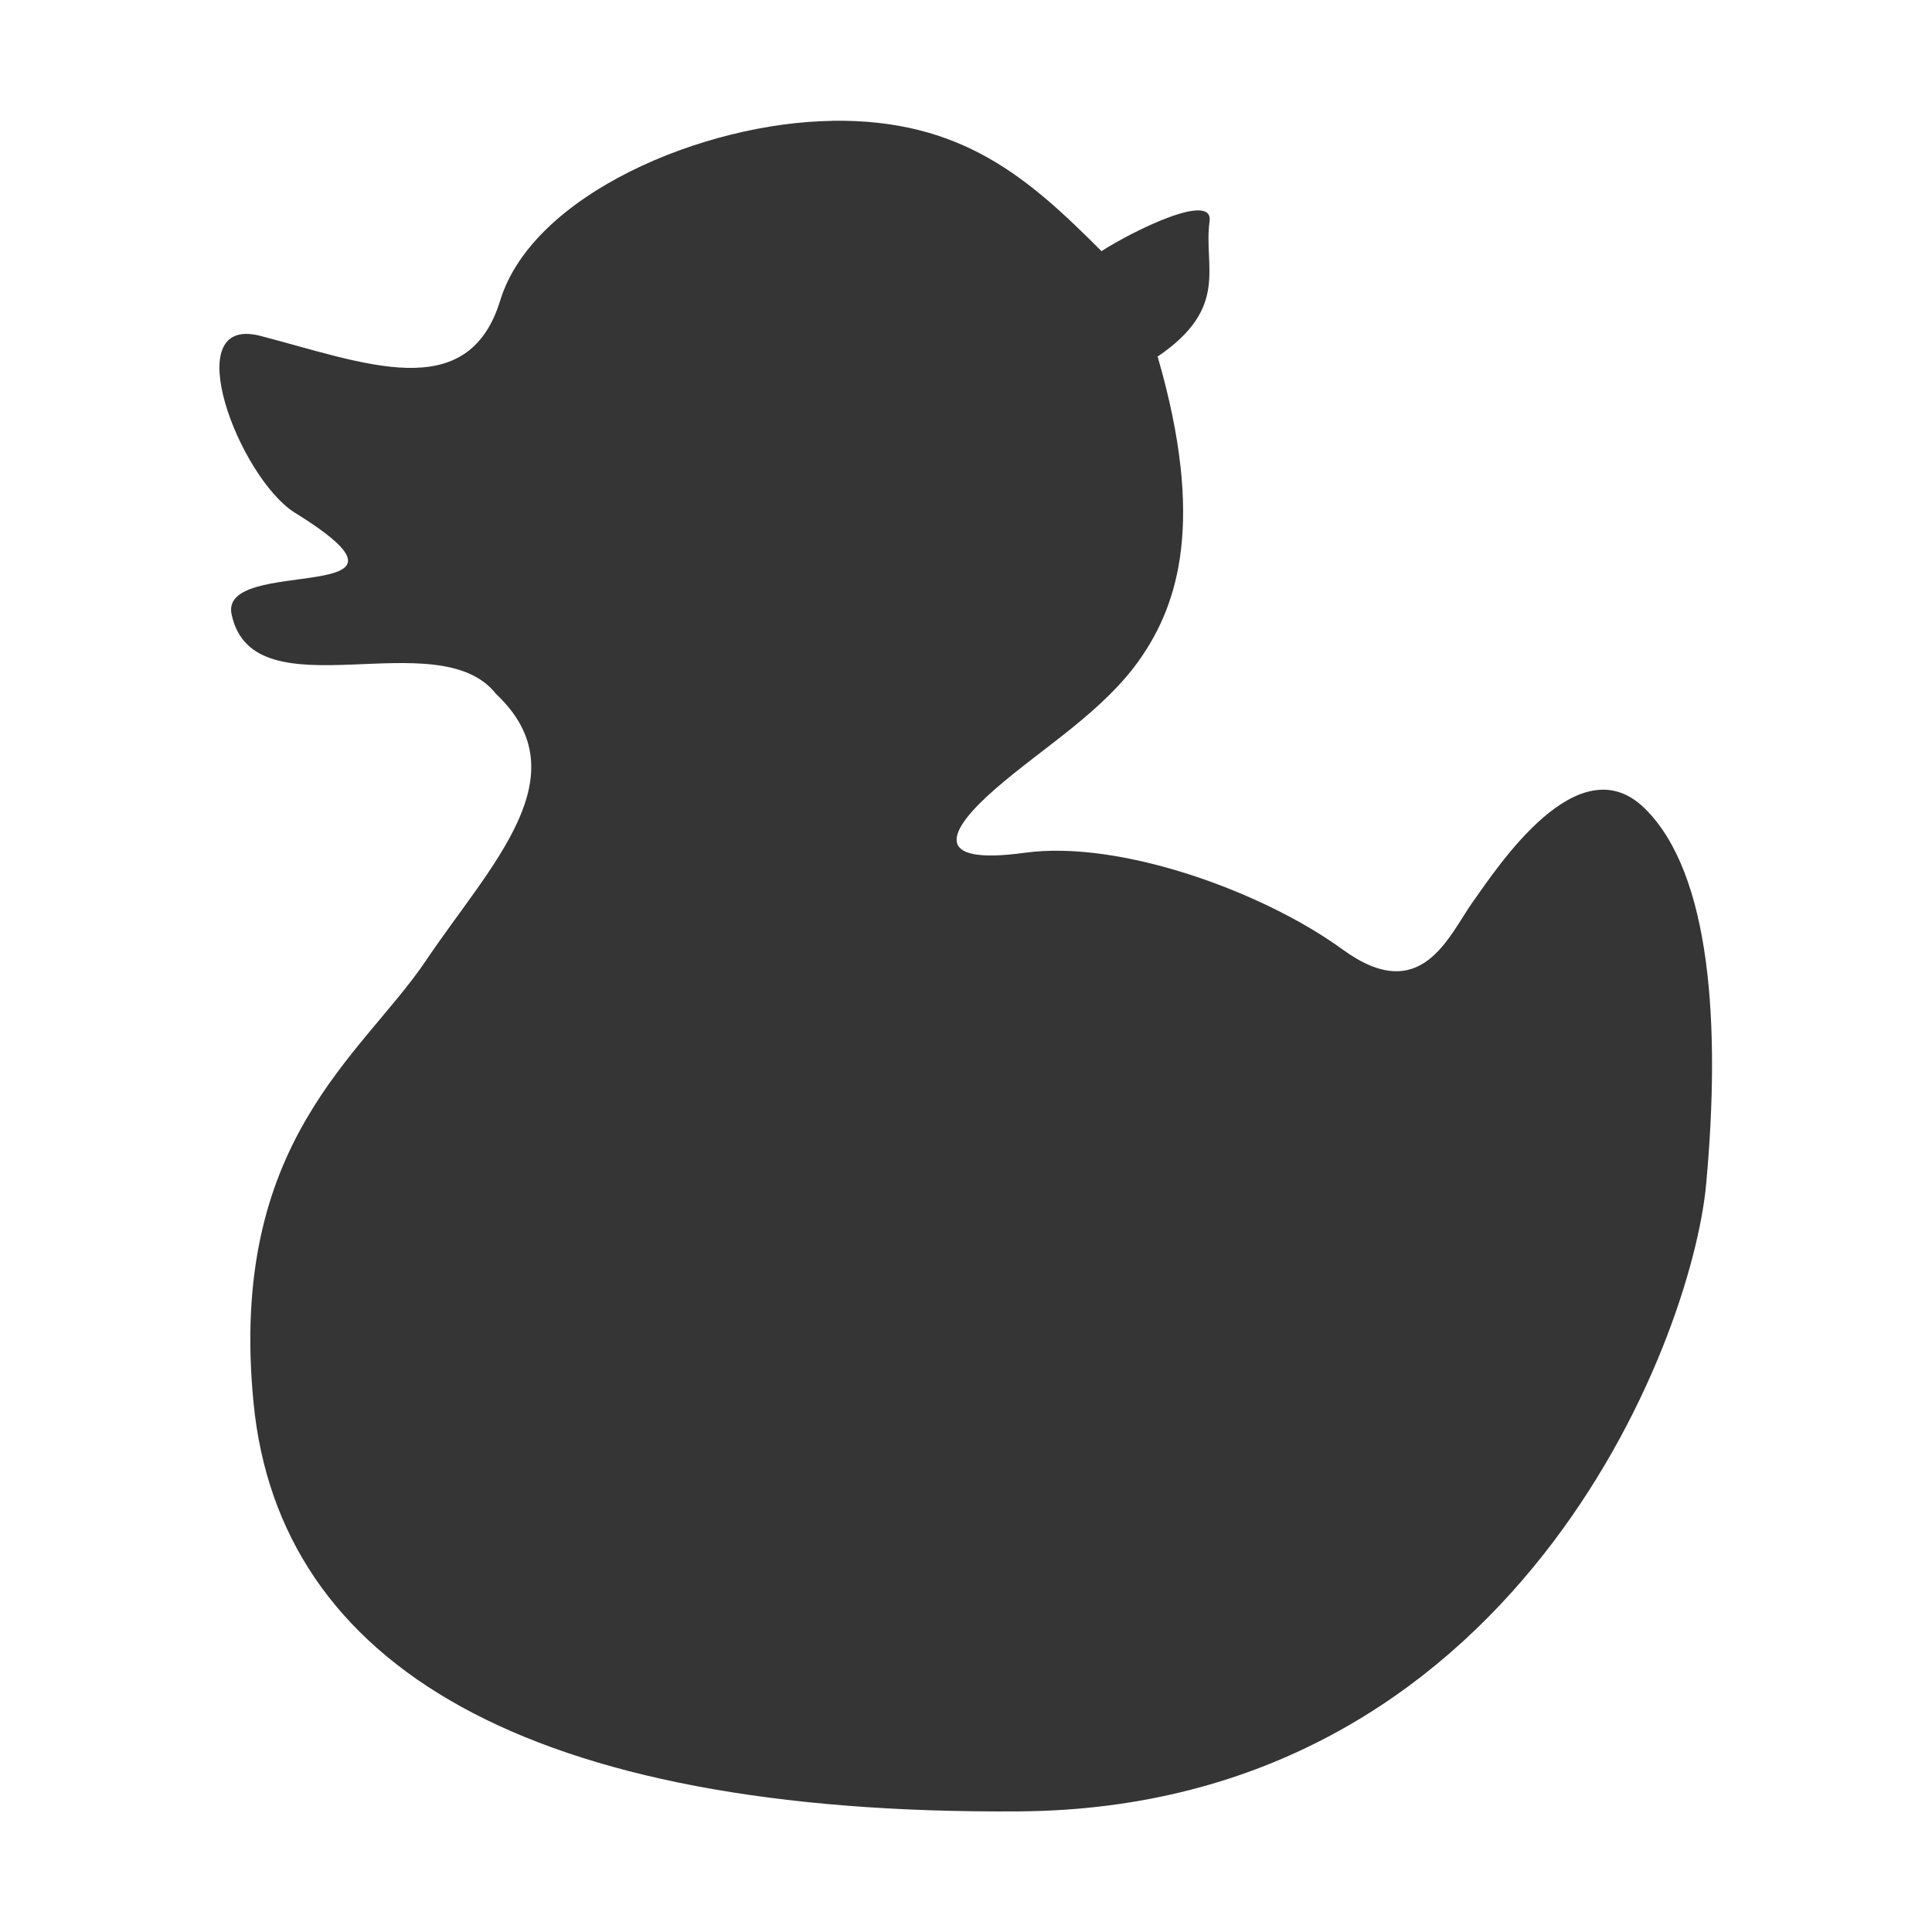 <svg viewBox="0 0 16 16" xmlns="http://www.w3.org/2000/svg">
 <path style="fill:#353535;fill-opacity:1" d="m 6.895 1 c 1.068 -0.014 1.619 0.47 2.227 1.08 0.252 -0.163 0.931 -0.5 0.895 -0.246 -0.052 0.376 0.169 0.712 -0.43 1.119 0.396 1.364 0.168 2.048 -0.137 2.492 -0.304 0.444 -0.82 0.75 -1.208 1.089 -0.388 0.338 -0.545 0.637 0.246 0.528 0.791 -0.108 1.978 0.325 2.632 0.802 c 0.654 0.476 0.876 -0.114 1.08 -0.399 0.204 -0.285 0.87 -1.31 1.42 -0.771 0.551 0.539 0.63 1.797 0.51 3.109 -0.119 1.312 -1.597 5.166 -5.683 5.198 c -4.087 0.031 -6.134 -1.213 -6.347 -3.381 -0.213 -2.168 0.894 -2.872 1.429 -3.667 0.535 -0.795 1.295 -1.533 0.578 -2.207 -0.477 -0.608 -1.999 0.179 -2.187 -0.649 -0.132 -0.511 1.808 -0.056 0.517 -0.854 -0.456 -0.293 -0.974 -1.633 -0.287 -1.463 0.864 0.224 1.725 0.584 1.993 -0.293 0.269 -0.877 1.681 -1.472 2.749 -1.486 z"/>
</svg>
